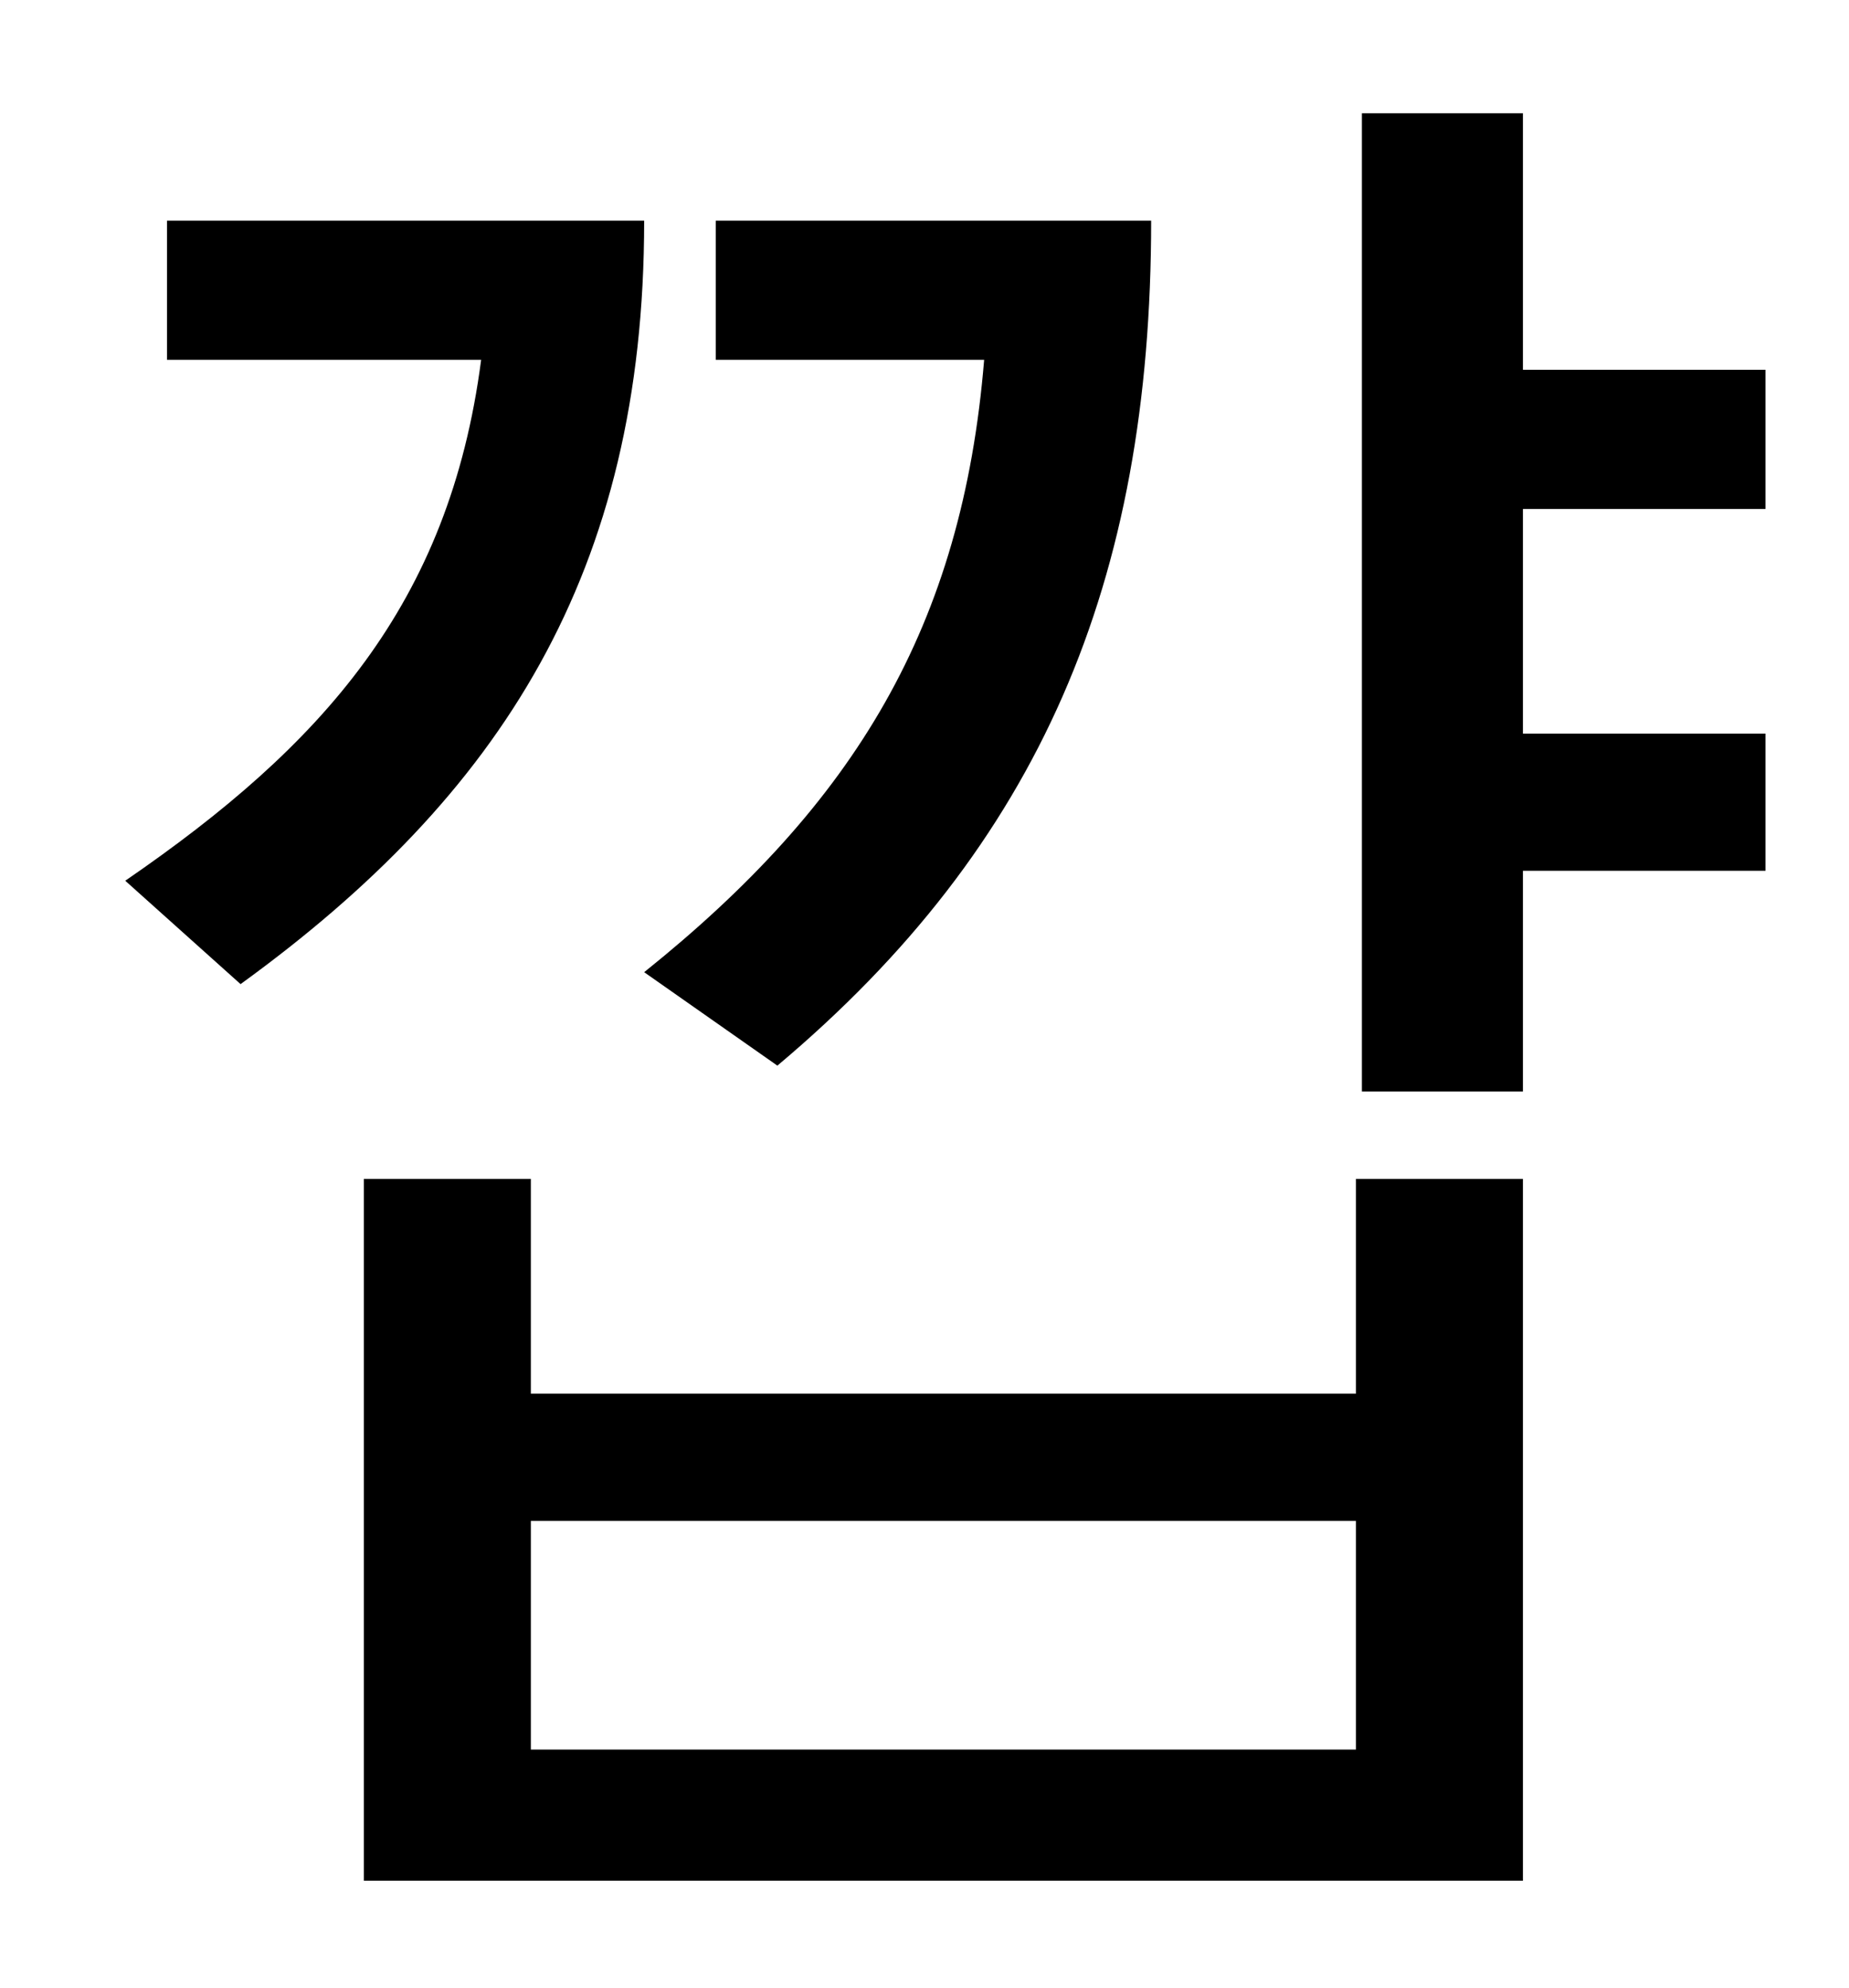 <?xml version="1.0" standalone="no"?>
<!DOCTYPE svg PUBLIC "-//W3C//DTD SVG 1.1//EN" "http://www.w3.org/Graphics/SVG/1.1/DTD/svg11.dtd" >
<svg xmlns="http://www.w3.org/2000/svg" xmlns:xlink="http://www.w3.org/1999/xlink" version="1.1" viewBox="-10 0 930 1000">
   <path fill="currentColor"
d="M381 536l-67 -47c106 -85 160 -174 171 -308h-135v-70h219c0 182 -56 314 -188 425zM74 111h240c0 177 -72 289 -203 384l-58 -52c99 -68 163 -139 179 -262h-158v-70zM672 880v-115h-415v115h415zM672 701v-108h84v353h-583v-353h84v108h415zM878 256h-122v113h122v69
h-122v111h-81v-492h81v129h122v70z" />
</svg>

